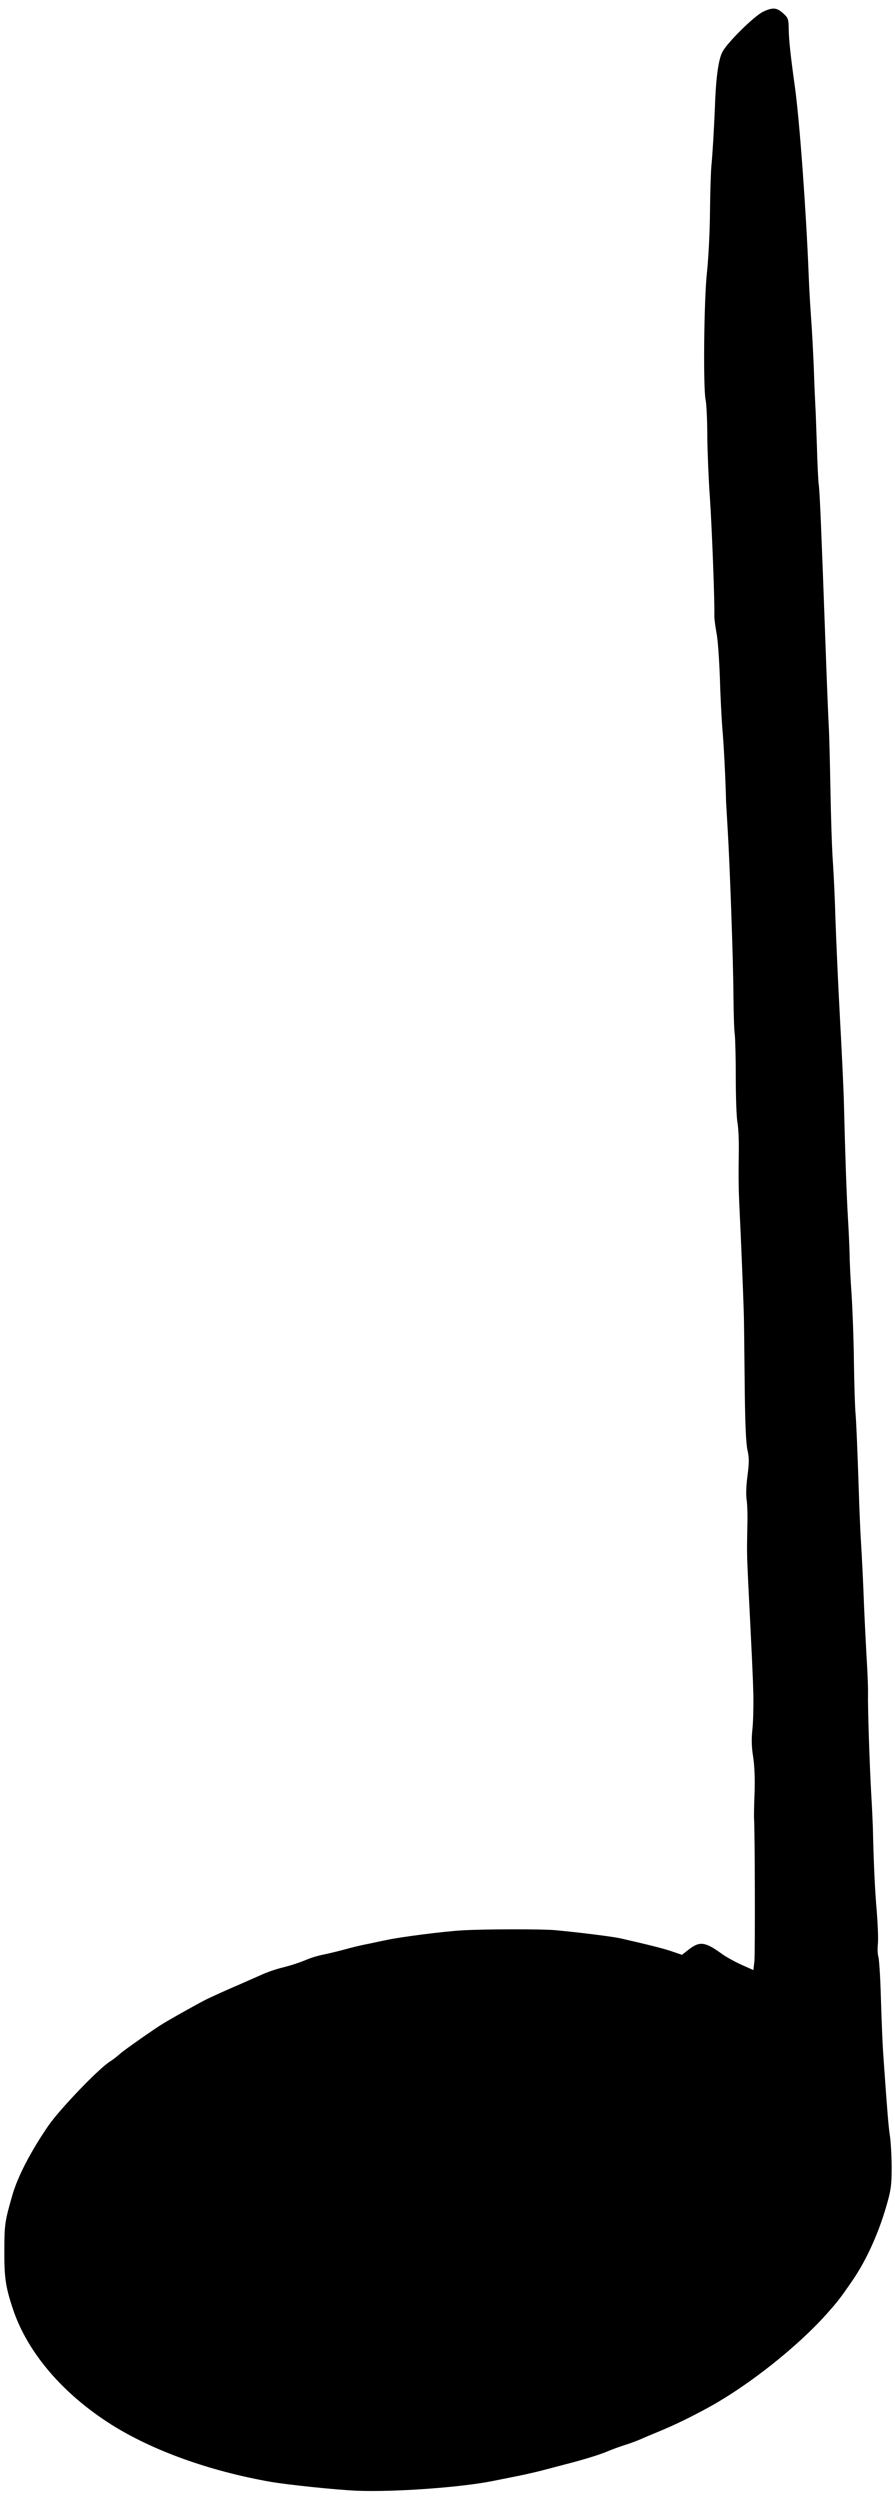 <?xml version="1.0" standalone="no"?>
<!DOCTYPE svg PUBLIC "-//W3C//DTD SVG 20010904//EN"
 "http://www.w3.org/TR/2001/REC-SVG-20010904/DTD/svg10.dtd">
<svg version="1.0" xmlns="http://www.w3.org/2000/svg"
 width="534pt" height="1491pt" viewBox="0 0 534 1491"
 preserveAspectRatio="xMidYMid meet">

<g transform="translate(0,1491) scale(0.1,-0.1)"
fill="#000000" stroke="none">
<path d="M4555 14841 c-52 -23 -217 -186 -245 -241 -24 -47 -39 -155 -45 -340
-6 -135 -12 -247 -21 -345 -3 -38 -7 -162 -8 -275 -1 -113 -9 -272 -18 -355
-18 -164 -23 -689 -8 -760 5 -22 10 -119 10 -215 1 -96 8 -265 16 -375 12
-180 29 -624 26 -700 0 -16 6 -61 13 -100 8 -38 16 -158 20 -265 3 -107 10
-244 15 -305 8 -89 19 -298 22 -435 1 -14 5 -83 9 -155 13 -209 34 -794 35
-1000 1 -104 4 -210 8 -235 3 -25 6 -139 6 -255 0 -115 4 -237 10 -270 6 -33
9 -109 8 -170 -2 -162 -2 -216 5 -360 7 -132 23 -533 25 -615 1 -25 3 -205 5
-400 2 -247 8 -371 17 -409 10 -45 10 -72 0 -151 -8 -57 -10 -118 -5 -146 4
-27 6 -98 4 -159 -3 -156 -3 -154 5 -330 23 -456 28 -560 31 -675 1 -69 -1
-161 -6 -205 -6 -57 -5 -104 5 -165 8 -55 11 -131 8 -215 -3 -71 -4 -139 -3
-150 5 -61 7 -808 2 -852 l-6 -52 -74 33 c-41 19 -95 49 -120 68 -96 69 -128
72 -195 19 l-37 -29 -53 18 c-46 17 -146 42 -313 80 -44 10 -231 34 -390 49
-72 7 -418 7 -553 -1 -101 -5 -377 -40 -455 -58 -22 -4 -67 -14 -100 -21 -33
-6 -85 -18 -115 -26 -73 -20 -115 -30 -171 -42 -25 -5 -61 -16 -80 -24 -56
-23 -101 -38 -162 -53 -32 -8 -81 -25 -110 -38 -29 -13 -86 -38 -127 -56 -103
-44 -201 -89 -223 -101 -10 -5 -41 -22 -70 -38 -46 -25 -141 -79 -174 -99 -45
-27 -224 -152 -253 -177 -19 -17 -47 -39 -62 -48 -69 -43 -297 -281 -368 -382
-104 -151 -185 -305 -217 -419 -44 -153 -47 -173 -47 -326 -1 -163 7 -218 51
-350 86 -259 297 -506 588 -690 247 -155 582 -276 950 -341 98 -17 392 -48
515 -53 222 -9 626 20 815 59 39 8 106 21 150 30 44 9 114 25 155 36 41 11 91
24 110 29 119 30 226 63 275 85 17 7 55 21 85 31 30 9 73 25 95 34 22 10 81
35 130 55 86 36 181 82 290 142 235 130 523 358 697 553 65 73 80 92 151 195
85 123 158 283 207 454 26 90 30 120 30 225 0 67 -5 150 -10 186 -9 57 -16
147 -36 430 -8 107 -12 198 -19 420 -3 107 -10 206 -14 220 -5 14 -6 50 -3 80
3 30 -1 117 -7 194 -11 122 -19 303 -23 496 -1 30 -5 123 -10 205 -10 178 -21
517 -19 595 1 30 -3 132 -9 225 -5 94 -12 231 -15 305 -5 133 -10 248 -21 425
-2 50 -7 151 -9 225 -9 273 -15 417 -20 485 -4 39 -8 176 -10 305 -1 129 -8
314 -14 410 -7 96 -12 207 -12 245 -1 39 -5 135 -10 215 -8 137 -16 367 -24
690 -2 80 -13 309 -24 510 -11 201 -22 457 -26 570 -3 113 -10 266 -15 341 -6
75 -12 269 -15 430 -3 162 -7 335 -10 384 -3 50 -12 275 -20 500 -24 667 -34
908 -40 945 -3 19 -8 123 -11 230 -4 107 -7 213 -9 235 -1 22 -6 121 -9 220
-4 99 -11 234 -16 300 -5 66 -12 185 -15 265 -15 383 -55 935 -84 1135 -24
173 -34 265 -35 328 -1 64 -3 71 -34 98 -37 34 -61 36 -117 10z"/>
</g>
</svg>
